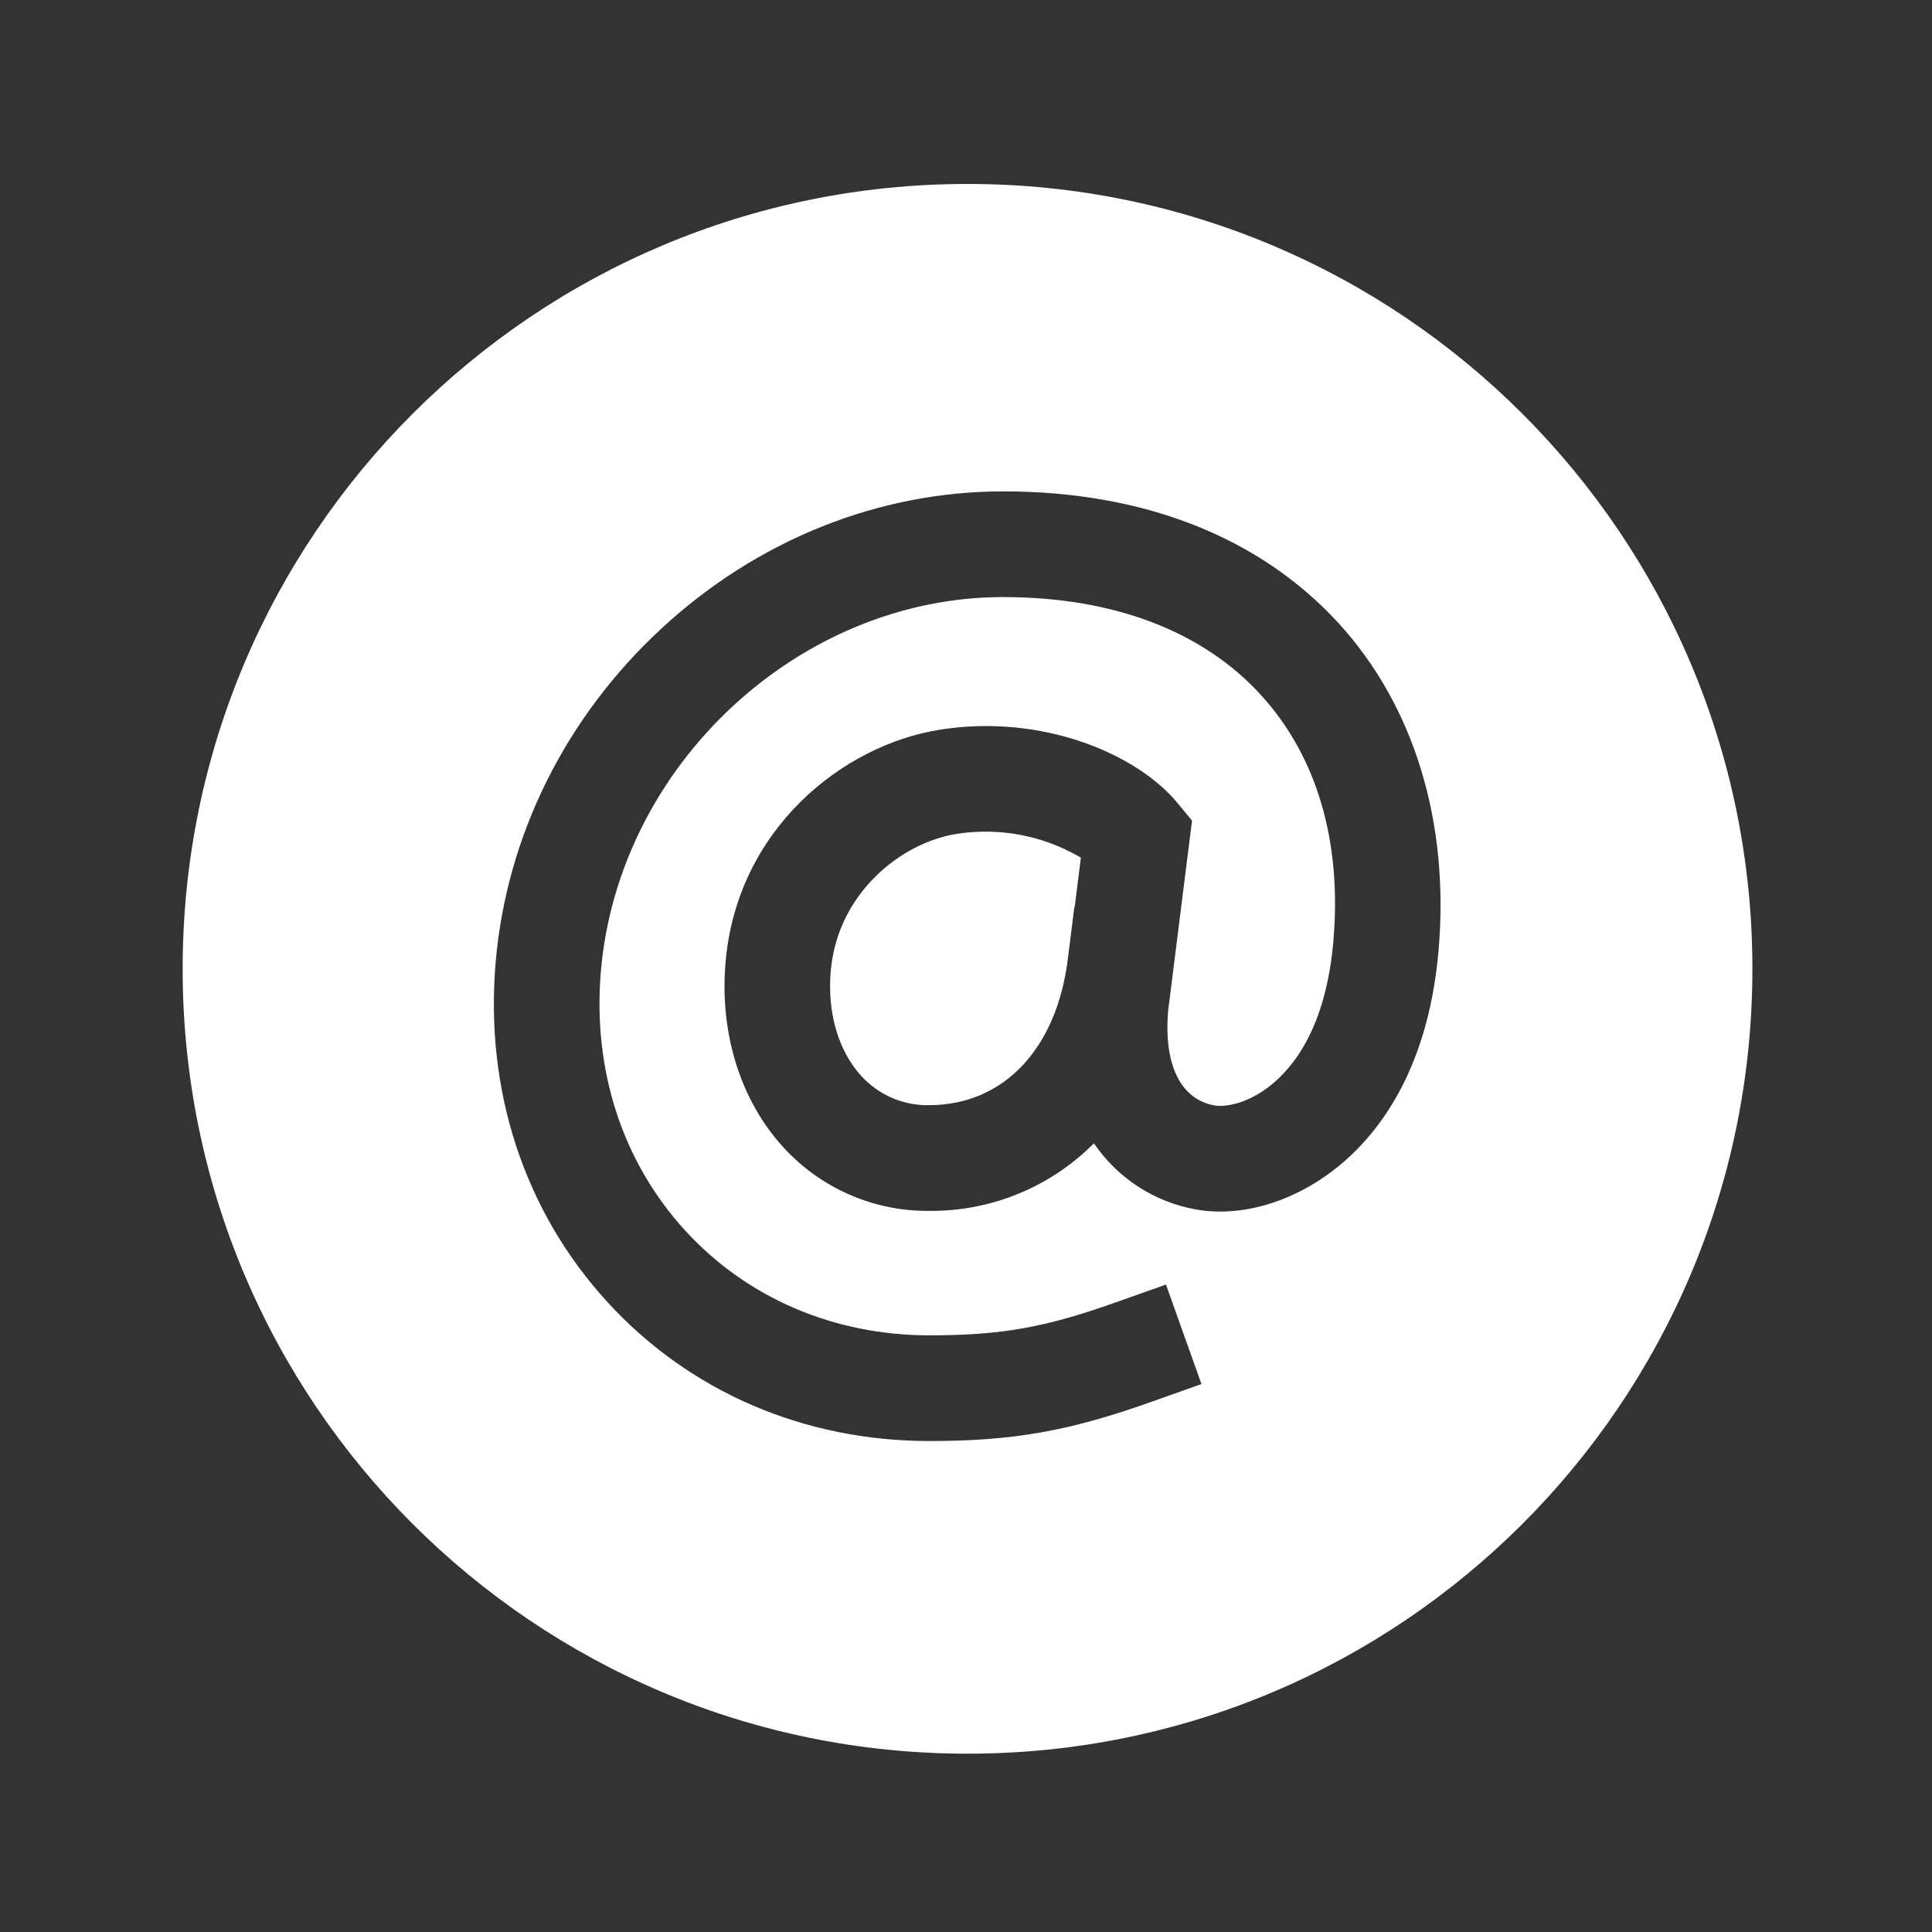 <svg width="24" height="24" viewBox="0 0 24 24" fill="none" xmlns="http://www.w3.org/2000/svg">
<rect x="0" y="0" width="24" height="24" fill="#333333" stroke="none"/>
<path d="M12.019 2.285C6.636 2.285 2.269 6.649 2.269 12.035C2.269 17.42 6.634 21.785 12.019 21.785C17.404 21.785 21.769 17.42 21.769 12.035C21.769 6.65 17.402 2.285 12.019 2.285ZM17.87 11.812C17.736 13.342 17.083 14.142 16.557 14.543C16.031 14.945 15.4 15.122 14.854 15.024C14.599 14.978 14.356 14.882 14.139 14.741C13.922 14.6 13.735 14.417 13.589 14.203C13.32 14.473 13.001 14.686 12.649 14.83C12.297 14.974 11.92 15.046 11.539 15.042C11.2 15.045 10.863 14.976 10.552 14.84C10.241 14.704 9.961 14.504 9.732 14.253C9.198 13.671 8.935 12.83 9.014 11.946C9.157 10.305 10.463 9.255 11.679 9.064C12.955 8.863 14.128 9.37 14.628 9.976L14.808 10.194L14.511 12.556C14.455 13.228 14.665 13.656 15.087 13.732C15.199 13.752 15.467 13.726 15.761 13.501C16.076 13.26 16.471 12.751 16.563 11.698C16.672 10.454 16.359 9.392 15.659 8.628C14.933 7.836 13.826 7.417 12.46 7.417C9.929 7.417 7.688 9.5 7.465 12.058C7.358 13.286 7.73 14.433 8.514 15.289C9.281 16.125 10.359 16.588 11.545 16.588C12.435 16.588 12.98 16.492 13.865 16.177L14.484 15.957L14.925 17.193L14.306 17.413C13.284 17.777 12.587 17.901 11.546 17.901C9.986 17.901 8.566 17.288 7.548 16.177C6.512 15.047 6.019 13.544 6.158 11.945C6.294 10.382 7.023 8.915 8.21 7.814C9.396 6.713 10.908 6.104 12.461 6.104C14.205 6.104 15.646 6.67 16.628 7.741C17.567 8.768 18.009 10.214 17.87 11.812Z" fill="white"/>
<path d="M11.883 10.359C11.188 10.469 10.404 11.102 10.32 12.059C10.274 12.578 10.414 13.054 10.699 13.366C10.805 13.482 10.935 13.575 11.08 13.638C11.224 13.7 11.381 13.732 11.539 13.729C12.462 13.729 13.123 13.036 13.264 11.92L13.346 11.269H13.35L13.427 10.654C12.962 10.38 12.417 10.275 11.883 10.359V10.359Z" fill="white"/>
</svg>
